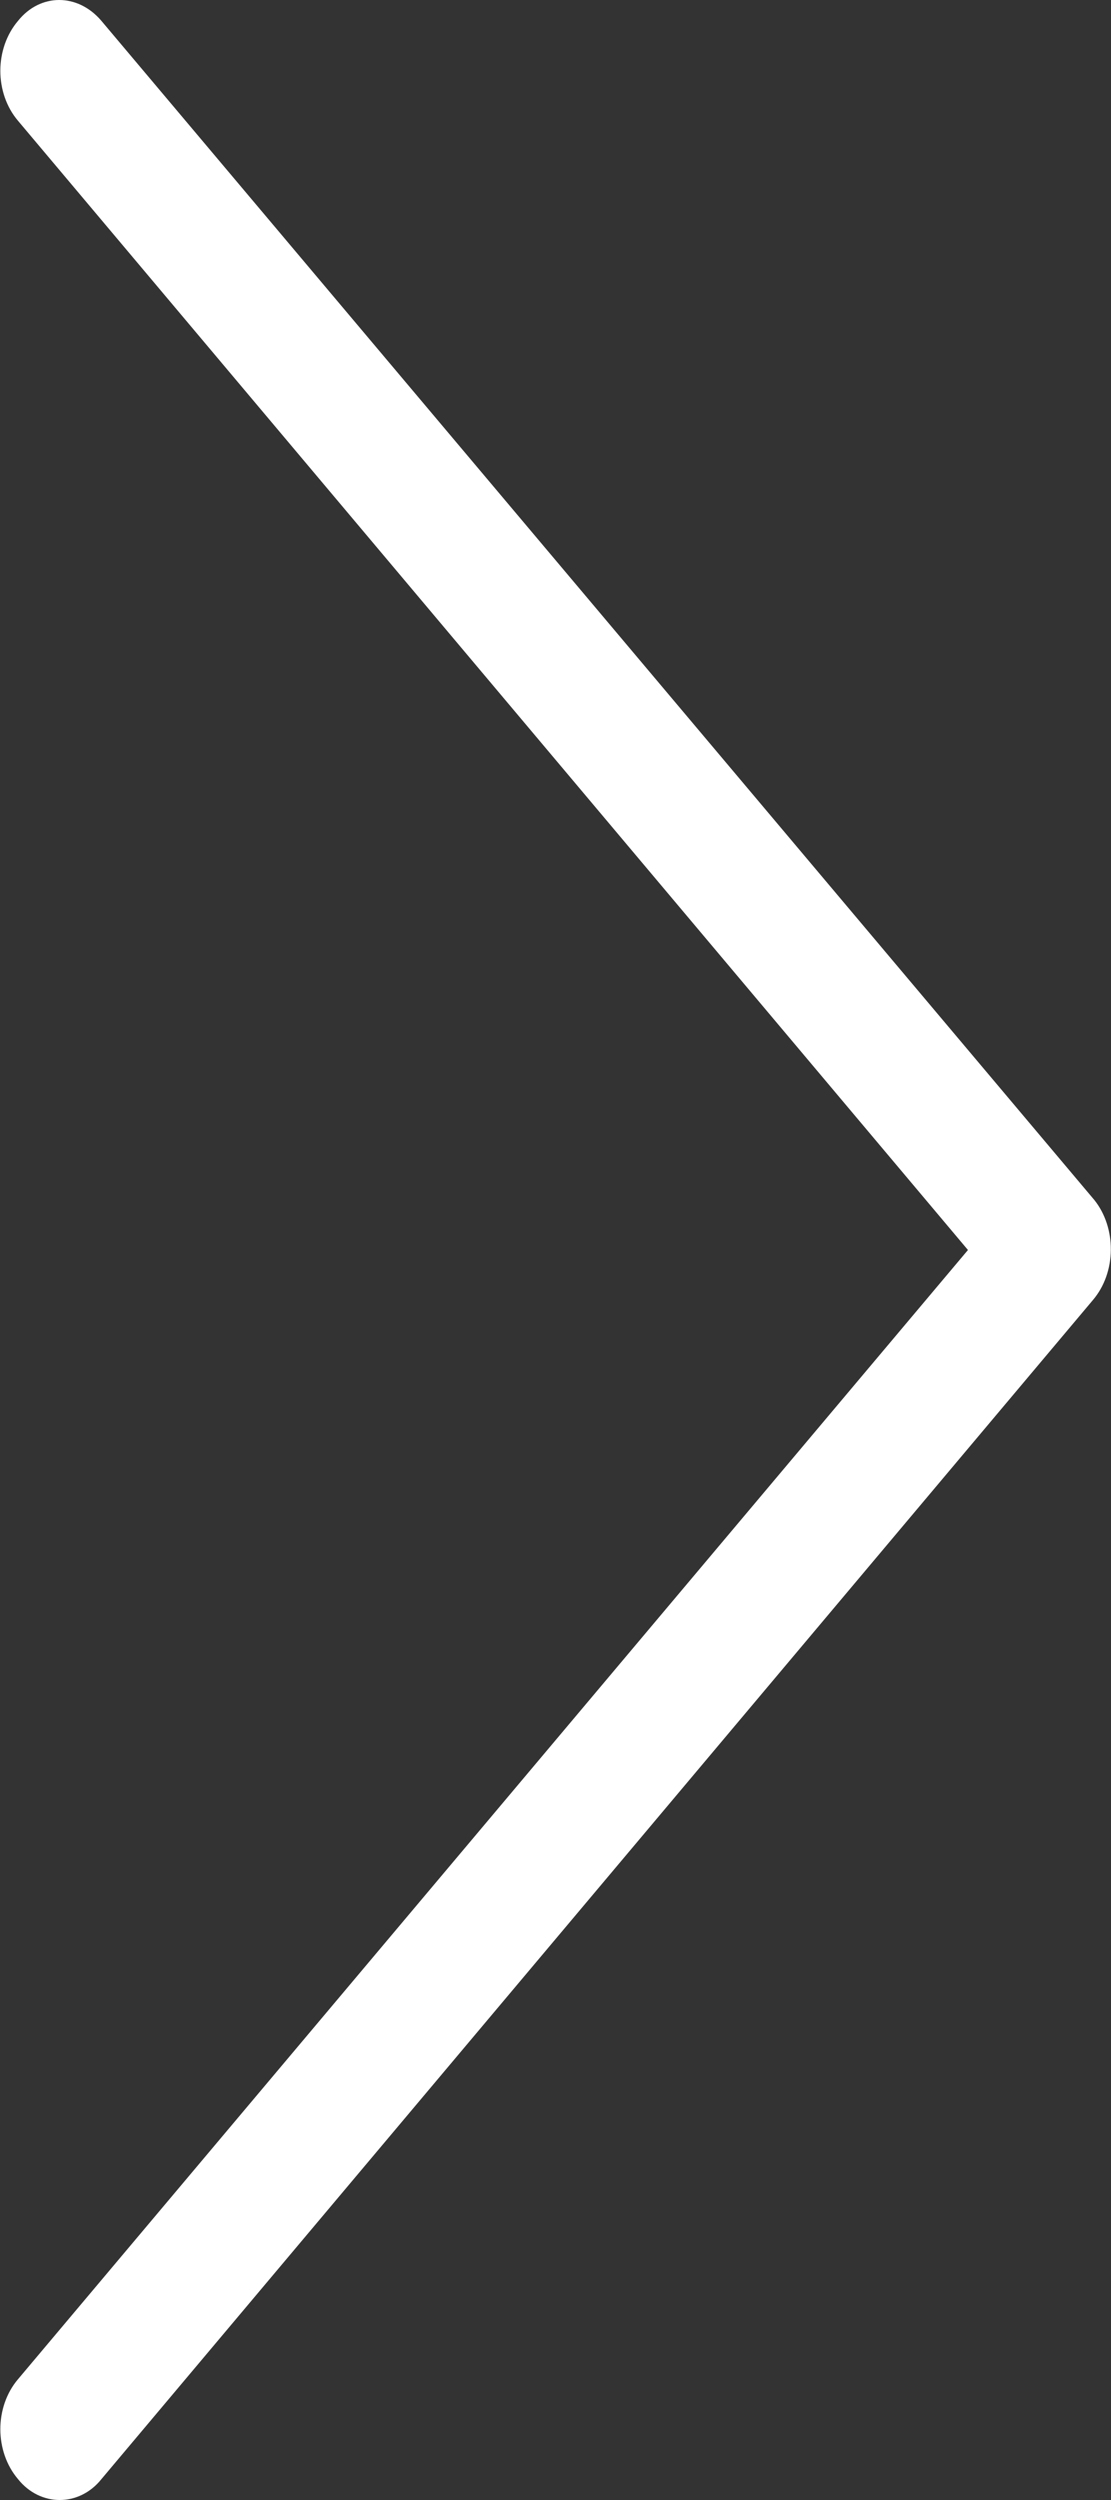 <svg id="SvgjsSvg1066" xmlns="http://www.w3.org/2000/svg" version="1.1" xmlns:xlink="http://www.w3.org/1999/xlink" xmlns:svgjs="http://svgjs.com/svgjs" width="8" height="18" viewBox="0 0 8 18"><rect x="0" y="0" width="8" height="18" fill="#333333" stroke="none"/><title>Shape</title><desc>Created with Avocode.</desc><defs id="SvgjsDefs1067"></defs><path id="SvgjsPath1068" d="M769.88 1837.64L762.73 1829.15C762.56 1828.95 762.29 1828.95 762.13 1829.15C761.96 1829.35 761.96 1829.67 762.13 1829.87L768.97 1838L762.13 1846.13C761.96 1846.33 761.96 1846.65 762.13 1846.85C762.21 1846.95 762.32 1847 762.43 1847C762.54 1847 762.65 1846.95 762.73 1846.85L769.87 1838.36C770.04 1838.16 770.04 1837.84 769.88 1837.64Z " fill="#ffffff" fill-opacity="1" transform="matrix(1,0,0,1,-762,-1829)"></path></svg>